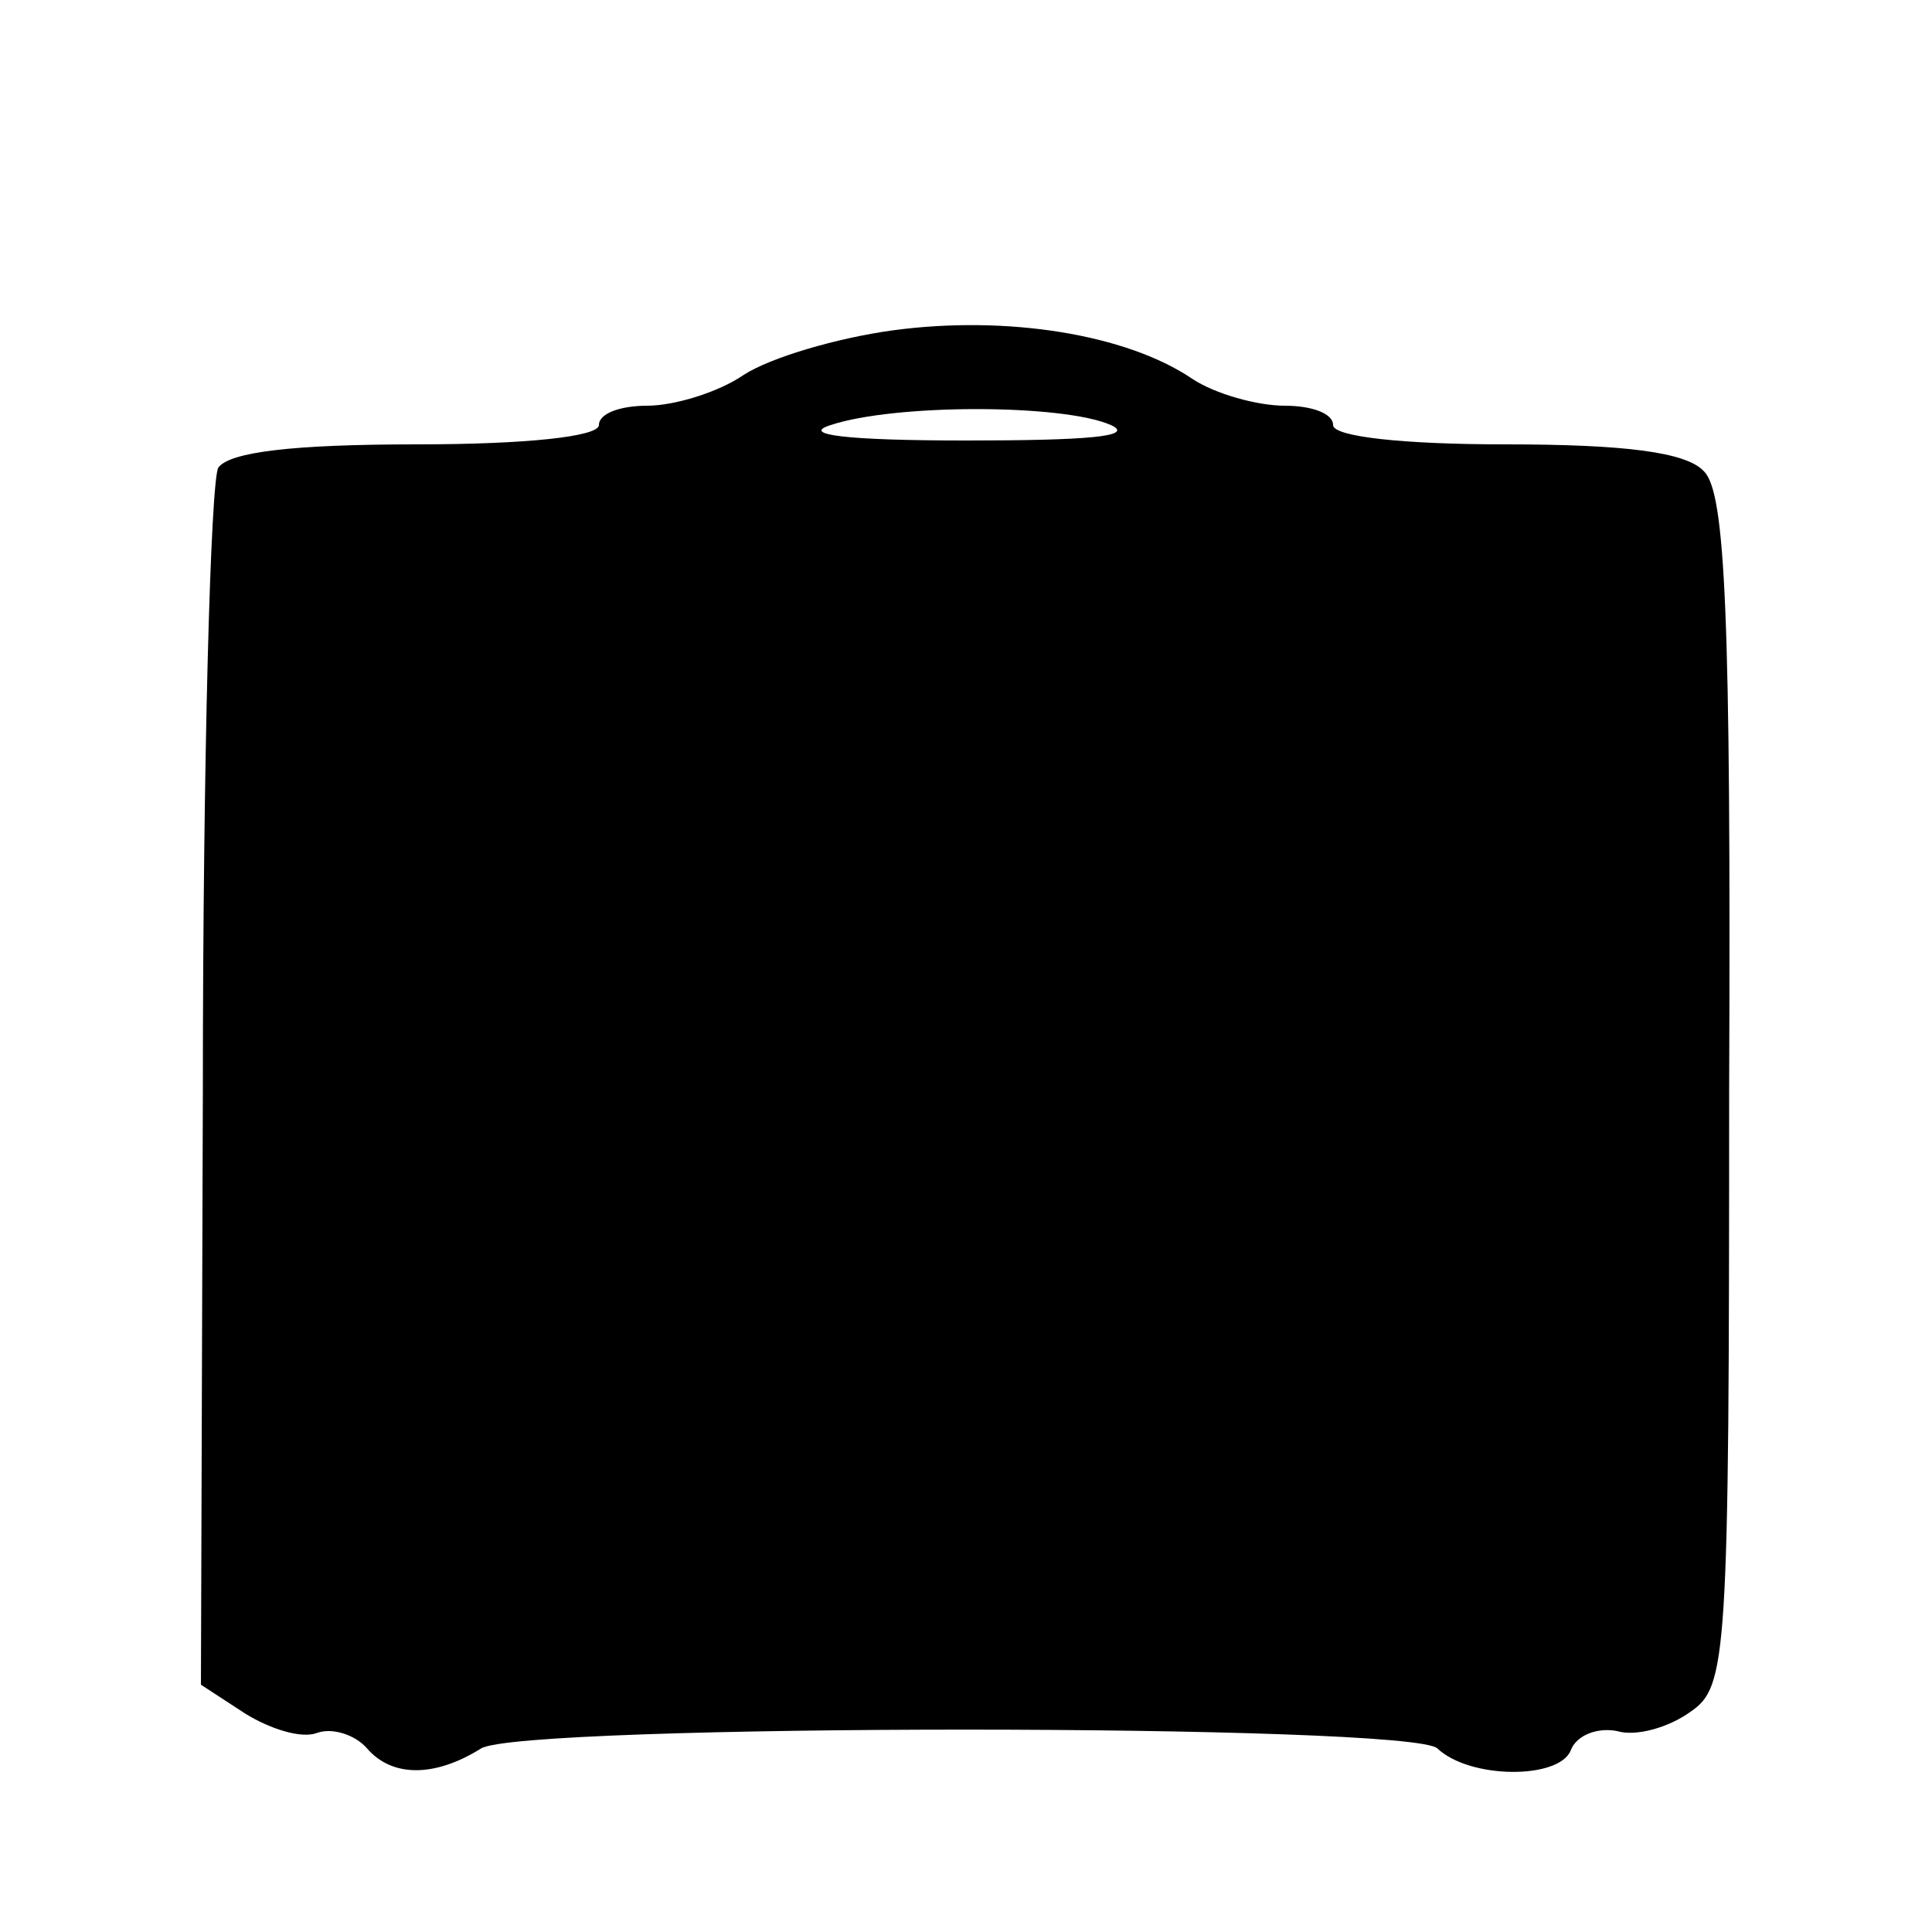 <?xml version="1.0" standalone="no"?>
<!DOCTYPE svg PUBLIC "-//W3C//DTD SVG 20010904//EN"
 "http://www.w3.org/TR/2001/REC-SVG-20010904/DTD/svg10.dtd">
<svg version="1.0" xmlns="http://www.w3.org/2000/svg"
 width="100pt" height="100pt" viewBox="0 0 100 100"
 preserveAspectRatio="xMidYMid meet">
<g transform="translate(0,100) scale(0.1,-0.1)"
fill="#000000" stroke="none">
<path d="M462 829 c-29 -4 -63 -14 -77 -23 -13 -9 -36 -16 -50 -16 -14 0 -25
-4 -25 -10 0 -6 -38 -10 -94 -10 -65 0 -97 -4 -103 -12 -4 -7 -8 -152 -8 -322
l-1 -308 23 -15 c13 -8 29 -13 37 -10 8 3 20 -1 26 -8 13 -15 35 -15 59 0 21
13 482 13 495 0 17 -16 63 -16 69 -1 3 8 14 12 24 10 10 -3 27 2 38 10 19 13
20 27 20 321 1 248 -2 310 -13 321 -9 10 -41 14 -103 14 -53 0 -89 4 -89 10 0
6 -11 10 -25 10 -14 0 -36 6 -48 14 -34 23 -96 33 -155 25z m113 -49 c13 -6
-13 -8 -75 -8 -62 0 -86 3 -70 8 33 11 120 11 145 0z"/>
</g>
</svg>
